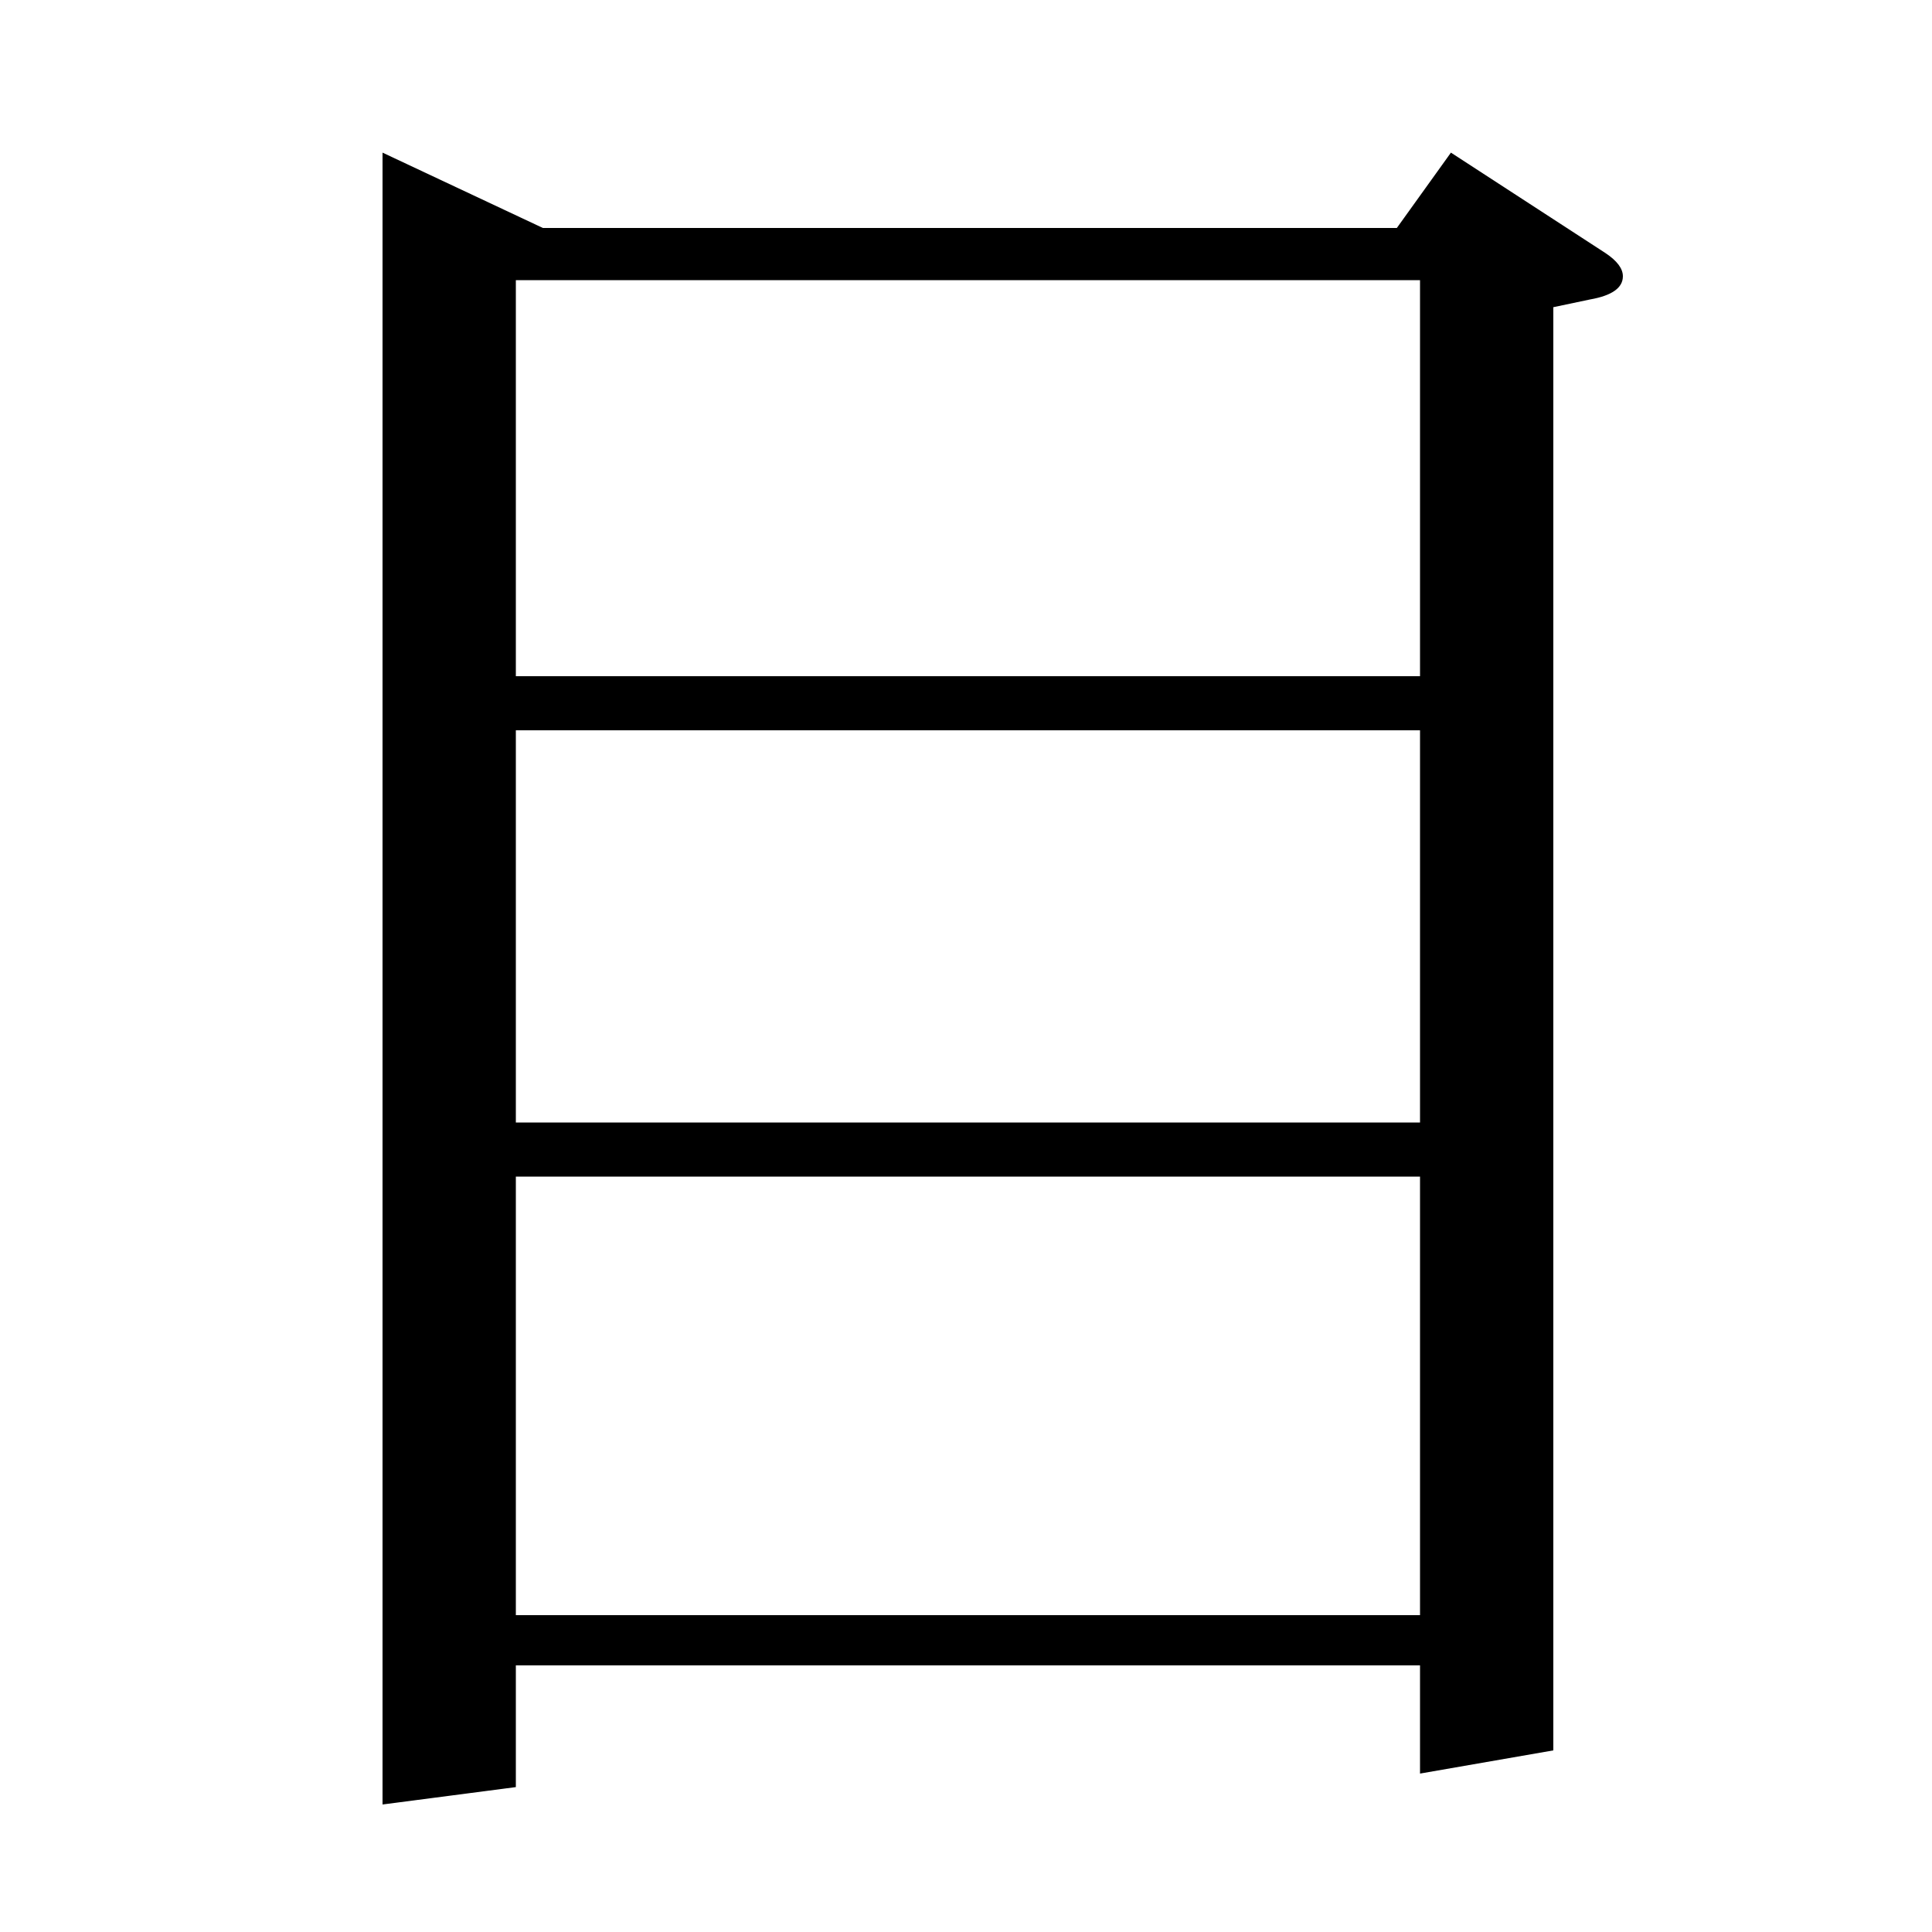 <?xml version="1.0" standalone="no"?>
<!DOCTYPE svg PUBLIC "-//W3C//DTD SVG 1.1//EN" "http://www.w3.org/Graphics/SVG/1.1/DTD/svg11.dtd" >
<svg xmlns="http://www.w3.org/2000/svg" xmlns:xlink="http://www.w3.org/1999/xlink" version="1.1" viewBox="0 -120 1000 1000">
  <g transform="matrix(1 0 0 -1 0 880)">
   <path fill="currentColor"
d="M198 66v855l83 -39h442l28 39l80 -52q9 -6 9 -12q0 -9 -17 -12l-19 -4v-747l-69 -12v56h-468v-63zM267 391v-227h468v227h-468zM267 419h468v203h-468v-203zM267 650h468v205h-468v-205z" />
  </g>

</svg>
